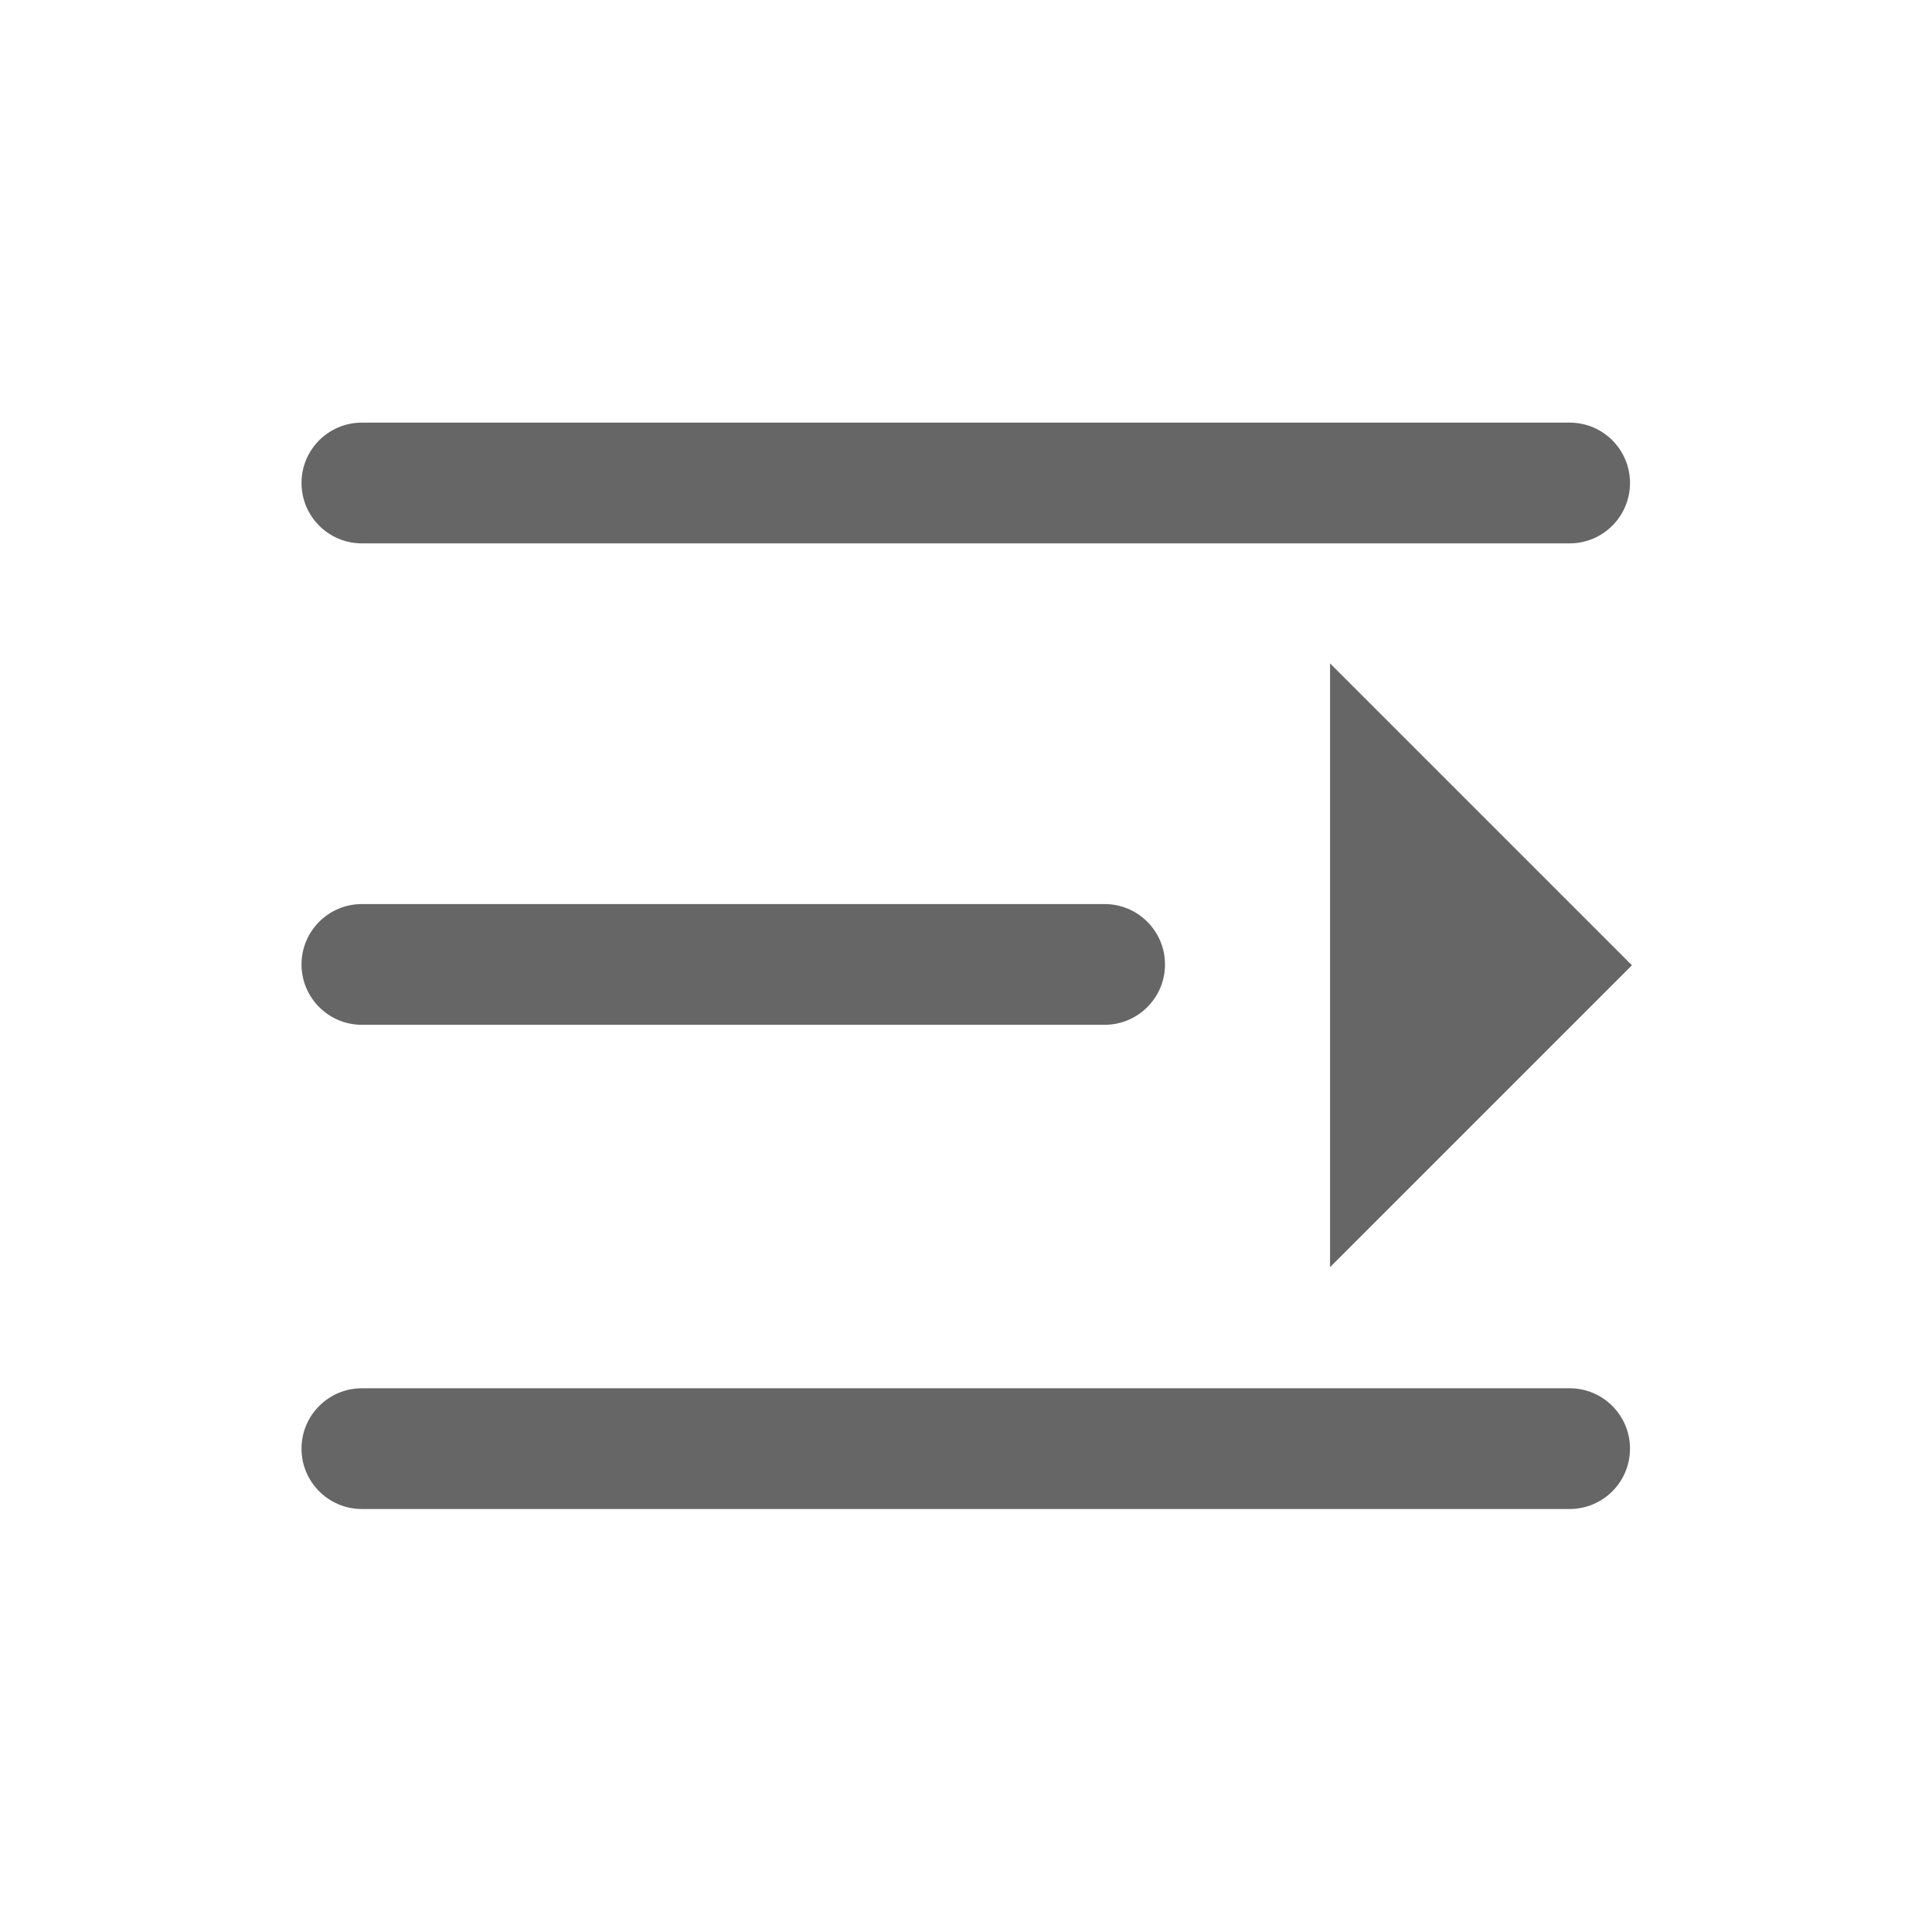 <svg xmlns="http://www.w3.org/2000/svg" fill="none" viewBox="0 0 16 16" class="design-iconfont">
  <path d="M12.999 4.5H2.997C2.721 4.5 2.497 4.276 2.497 4C2.497 3.723 2.721 3.5 2.997 3.5H12.999C13.275 3.5 13.499 3.723 13.499 4C13.499 4.276 13.275 4.5 12.999 4.5ZM2.997 7.487H9.148C9.424 7.487 9.648 7.711 9.648 7.987C9.648 8.263 9.424 8.487 9.148 8.487H2.997C2.721 8.487 2.497 8.263 2.497 7.987C2.497 7.711 2.721 7.487 2.997 7.487ZM2.997 11.497H12.999C13.275 11.497 13.499 11.721 13.499 11.997C13.499 12.273 13.275 12.497 12.999 12.497H2.997C2.721 12.497 2.497 12.273 2.497 11.997C2.497 11.721 2.721 11.497 2.997 11.497ZM11.015 5.494L13.515 7.994L11.015 10.494V5.494Z" fill="#666"/>
</svg>
